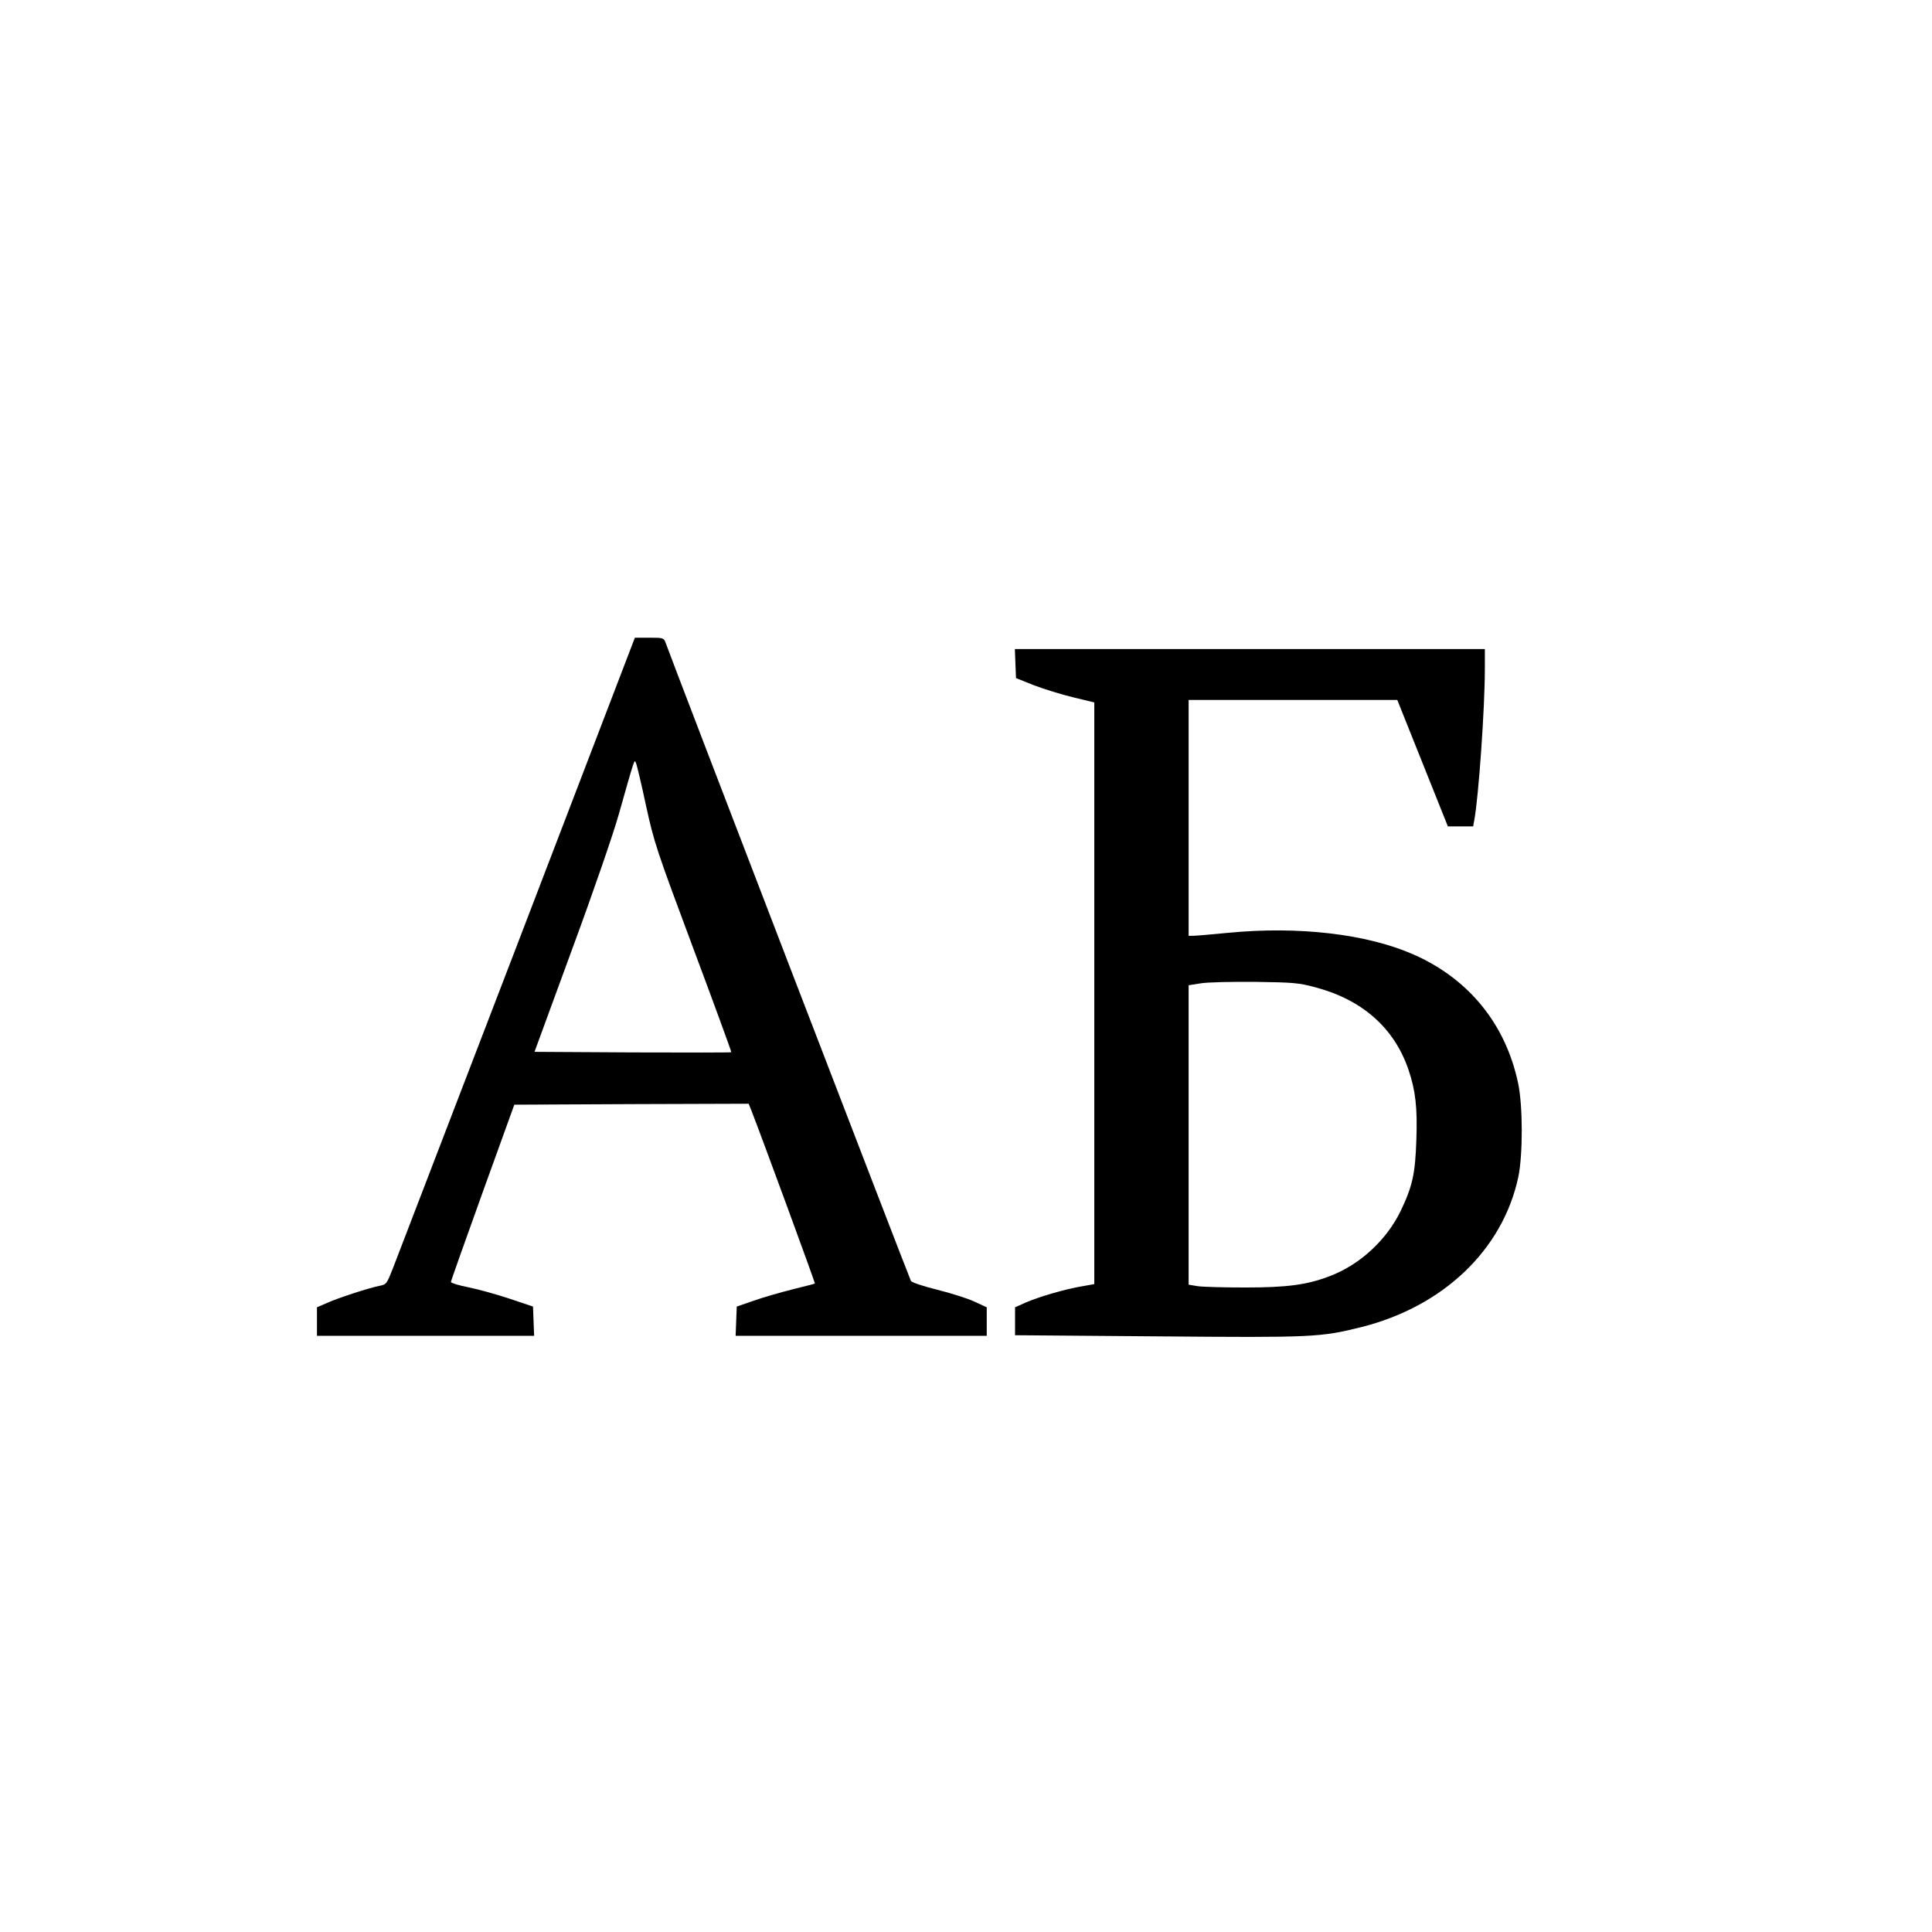 <?xml version="1.0" standalone="no"?>
<!DOCTYPE svg PUBLIC "-//W3C//DTD SVG 20010904//EN"
 "http://www.w3.org/TR/2001/REC-SVG-20010904/DTD/svg10.dtd">
<svg version="1.0" xmlns="http://www.w3.org/2000/svg"
 width="1024pt" height="1024pt" viewBox="0 0 1024 1024"
 preserveAspectRatio="xMidYMid meet">
<g transform="translate(0,1024) scale(0.1,-0.1)"
fill="#000000" stroke="none">
<path d="M2741 5232 c-344 -895 -640 -1666 -658 -1713 -33 -84 -35 -87 -71
-94 -52 -10 -217 -63 -279 -91 l-53 -23 0 -75 0 -76 575 0 576 0 -3 78 -3 77
-125 42 c-69 23 -167 50 -217 60 -51 10 -93 23 -93 28 0 6 76 219 168 475
l168 465 621 3 621 2 15 -37 c55 -141 339 -914 336 -916 -2 -2 -56 -15 -119
-31 -63 -16 -155 -42 -205 -60 l-90 -31 -3 -77 -3 -78 666 0 665 0 0 76 0 75
-65 30 c-36 17 -124 45 -197 63 -73 18 -136 39 -140 47 -7 11 -1267 3288
-1300 3382 -10 26 -12 27 -86 27 l-77 0 -624 -1628z m683 738 c43 -196 54
-230 250 -755 113 -302 204 -551 202 -552 -2 -2 -237 -2 -523 -1 l-520 3 198
540 c112 303 221 619 249 720 87 307 82 292 91 270 5 -11 29 -112 53 -225z"/>
<path d="M5382 6723 l3 -77 95 -38 c52 -20 146 -49 208 -64 l112 -27 0 -1541
0 -1542 -67 -12 c-89 -15 -226 -55 -297 -86 l-56 -25 0 -74 0 -74 757 -6 c823
-7 861 -5 1078 49 434 109 749 409 832 794 25 118 25 380 -1 500 -66 312 -261
552 -554 681 -248 109 -609 151 -981 115 -91 -9 -175 -16 -188 -16 l-23 0 0
625 0 625 553 0 553 0 134 -335 134 -335 67 0 67 0 6 33 c23 123 56 597 56
800 l0 107 -1245 0 -1246 0 3 -77z m1590 -1716 c249 -66 418 -216 493 -436 38
-111 48 -203 42 -373 -6 -179 -20 -244 -83 -376 -75 -155 -218 -287 -379 -347
-119 -45 -223 -59 -445 -59 -113 0 -226 3 -252 7 l-48 8 0 794 0 793 63 10
c34 6 163 9 287 8 205 -3 234 -5 322 -29z"/>
</g>
</svg>
